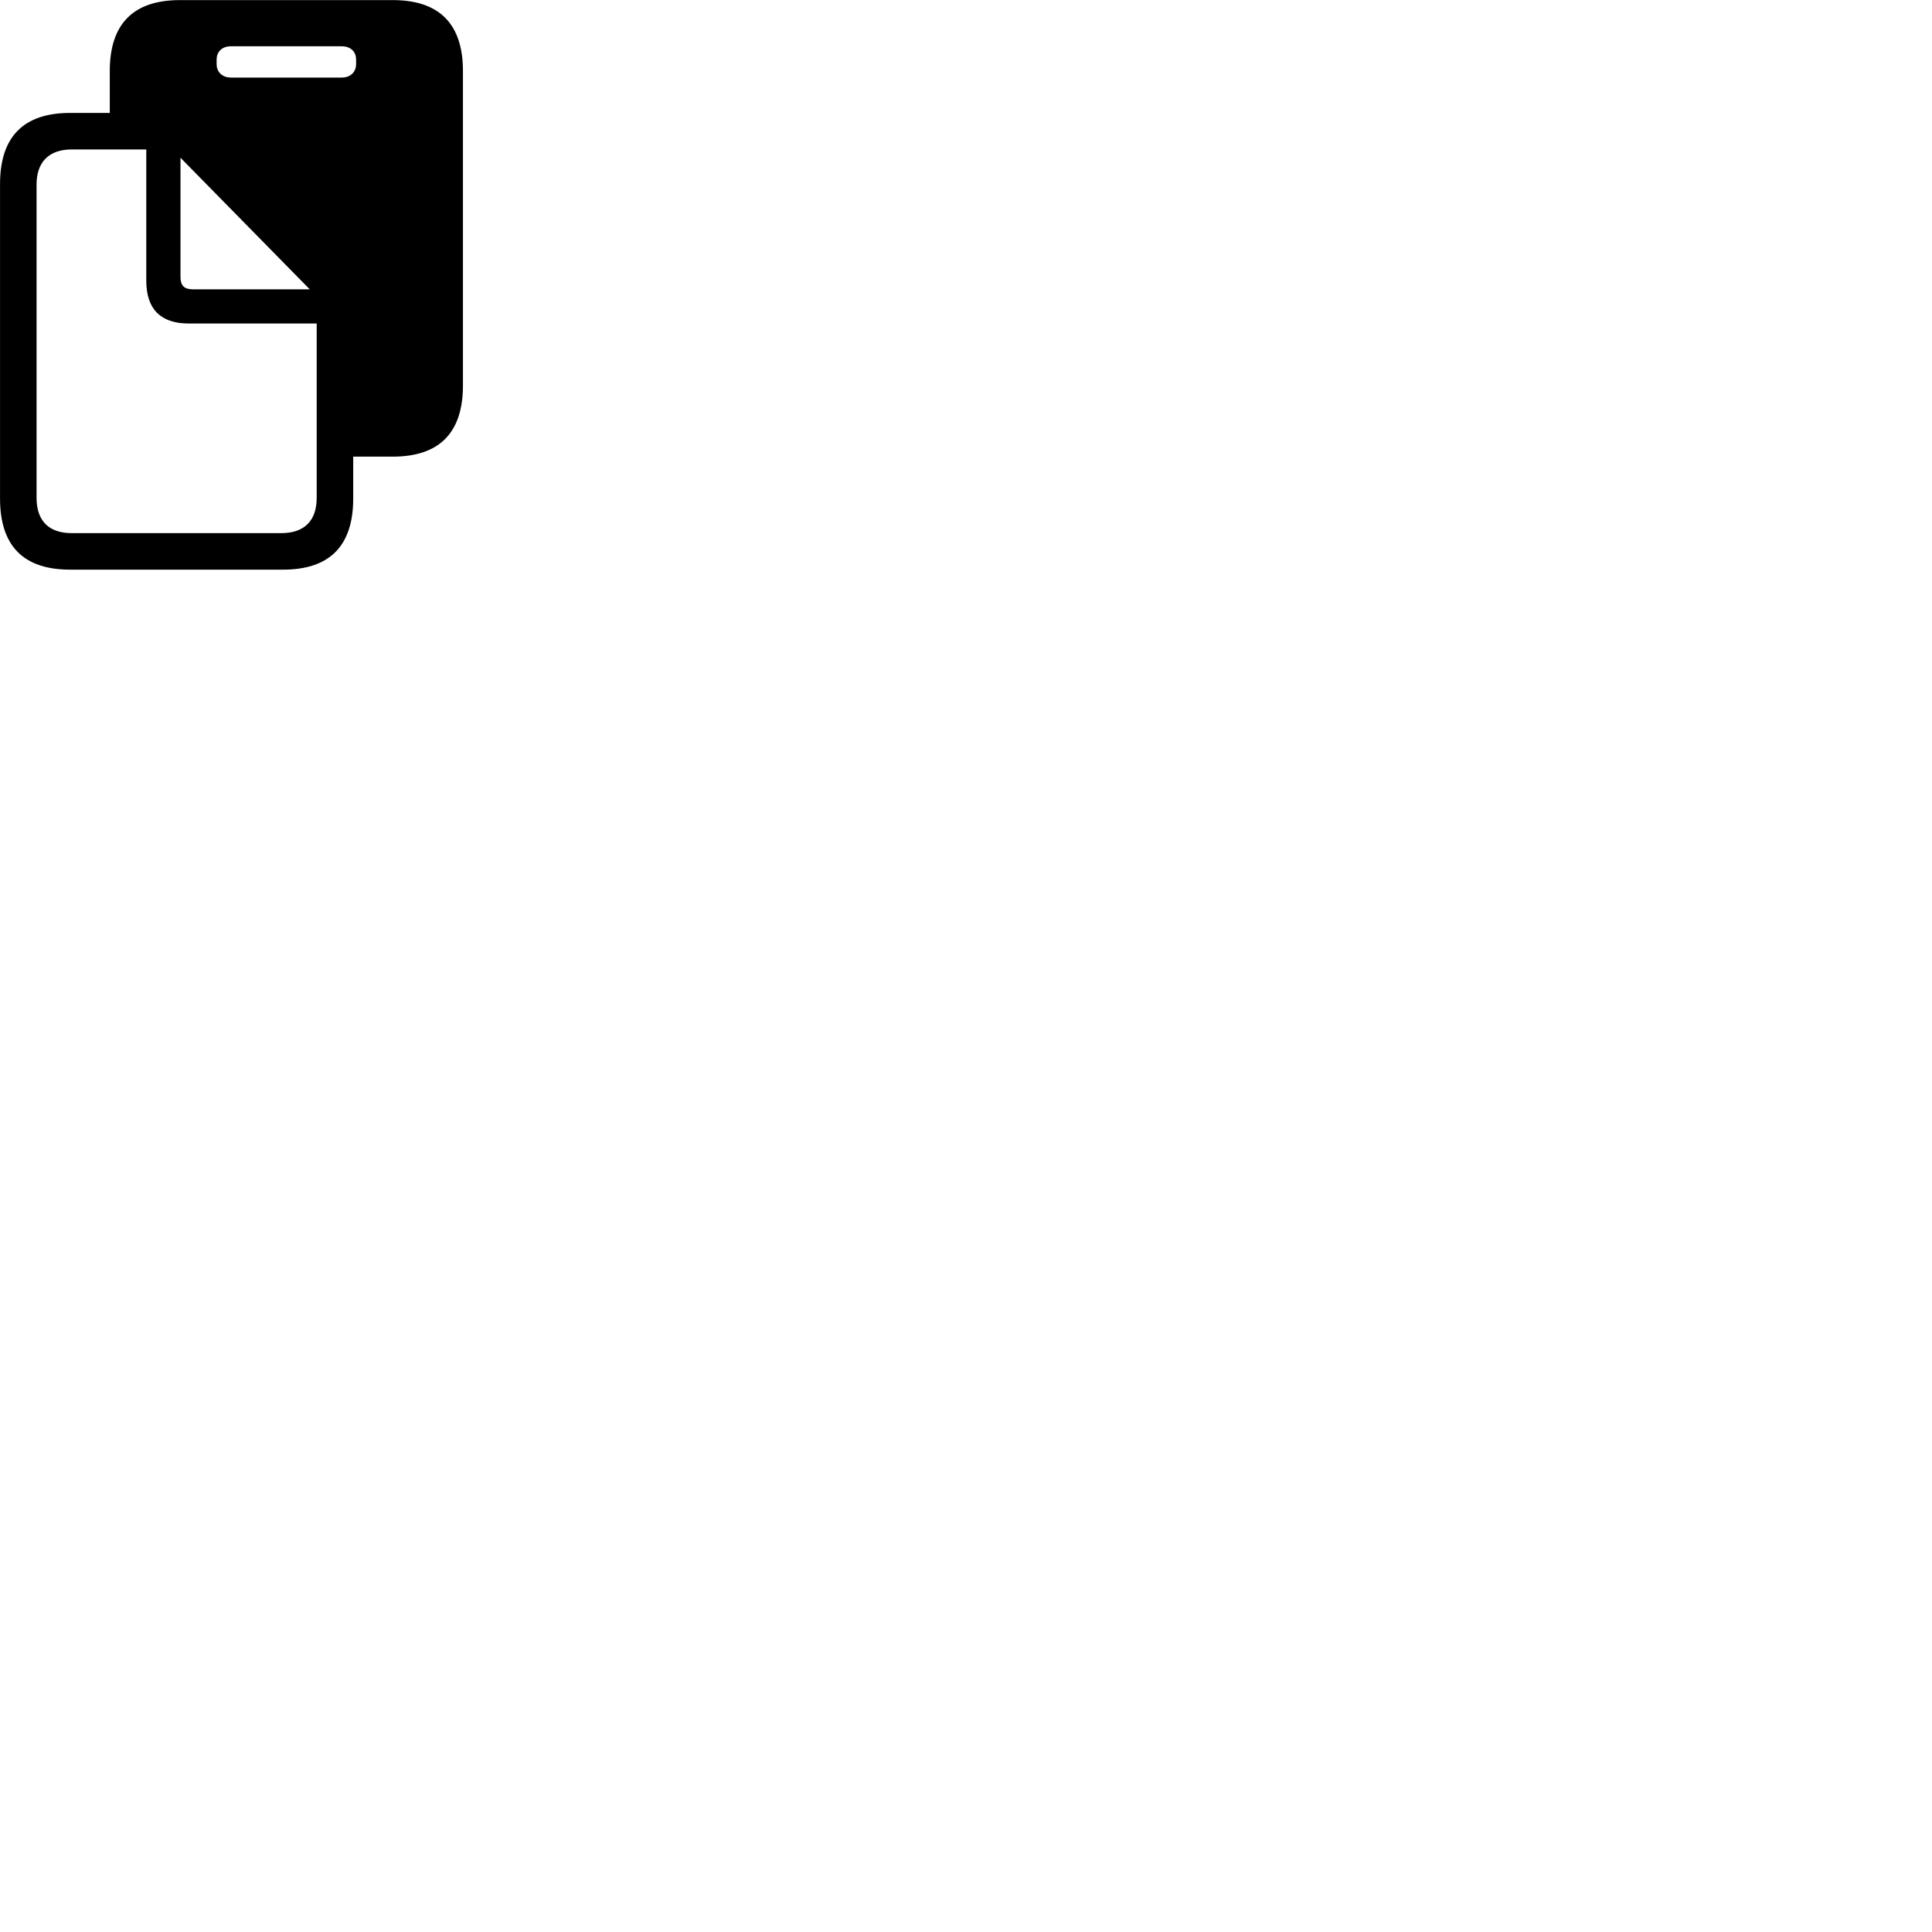 
        <svg xmlns="http://www.w3.org/2000/svg" viewBox="0 0 100 100">
            <path d="M0.002 25.805C0.002 28.255 1.212 29.485 3.632 29.485H14.652C17.072 29.485 18.282 28.245 18.282 25.805V23.635H20.332C22.742 23.635 23.962 22.395 23.962 19.955V3.675C23.962 1.245 22.742 0.005 20.332 0.005H9.312C6.902 0.005 5.682 1.235 5.682 3.675V5.845H3.632C1.222 5.845 0.002 7.075 0.002 9.525ZM11.962 4.015C11.452 4.015 11.212 3.675 11.212 3.325V3.085C11.212 2.715 11.452 2.395 11.962 2.395H17.682C18.192 2.395 18.432 2.715 18.432 3.085V3.325C18.432 3.675 18.192 4.015 17.682 4.015ZM1.892 25.765V9.555C1.892 8.405 2.512 7.735 3.722 7.735H7.572V14.535C7.572 16.005 8.322 16.745 9.772 16.745H16.392V25.765C16.392 26.945 15.762 27.595 14.552 27.595H3.712C2.512 27.595 1.892 26.945 1.892 25.765ZM9.992 14.975C9.532 14.975 9.342 14.785 9.342 14.325V8.165L16.032 14.975Z" />
        </svg>
    